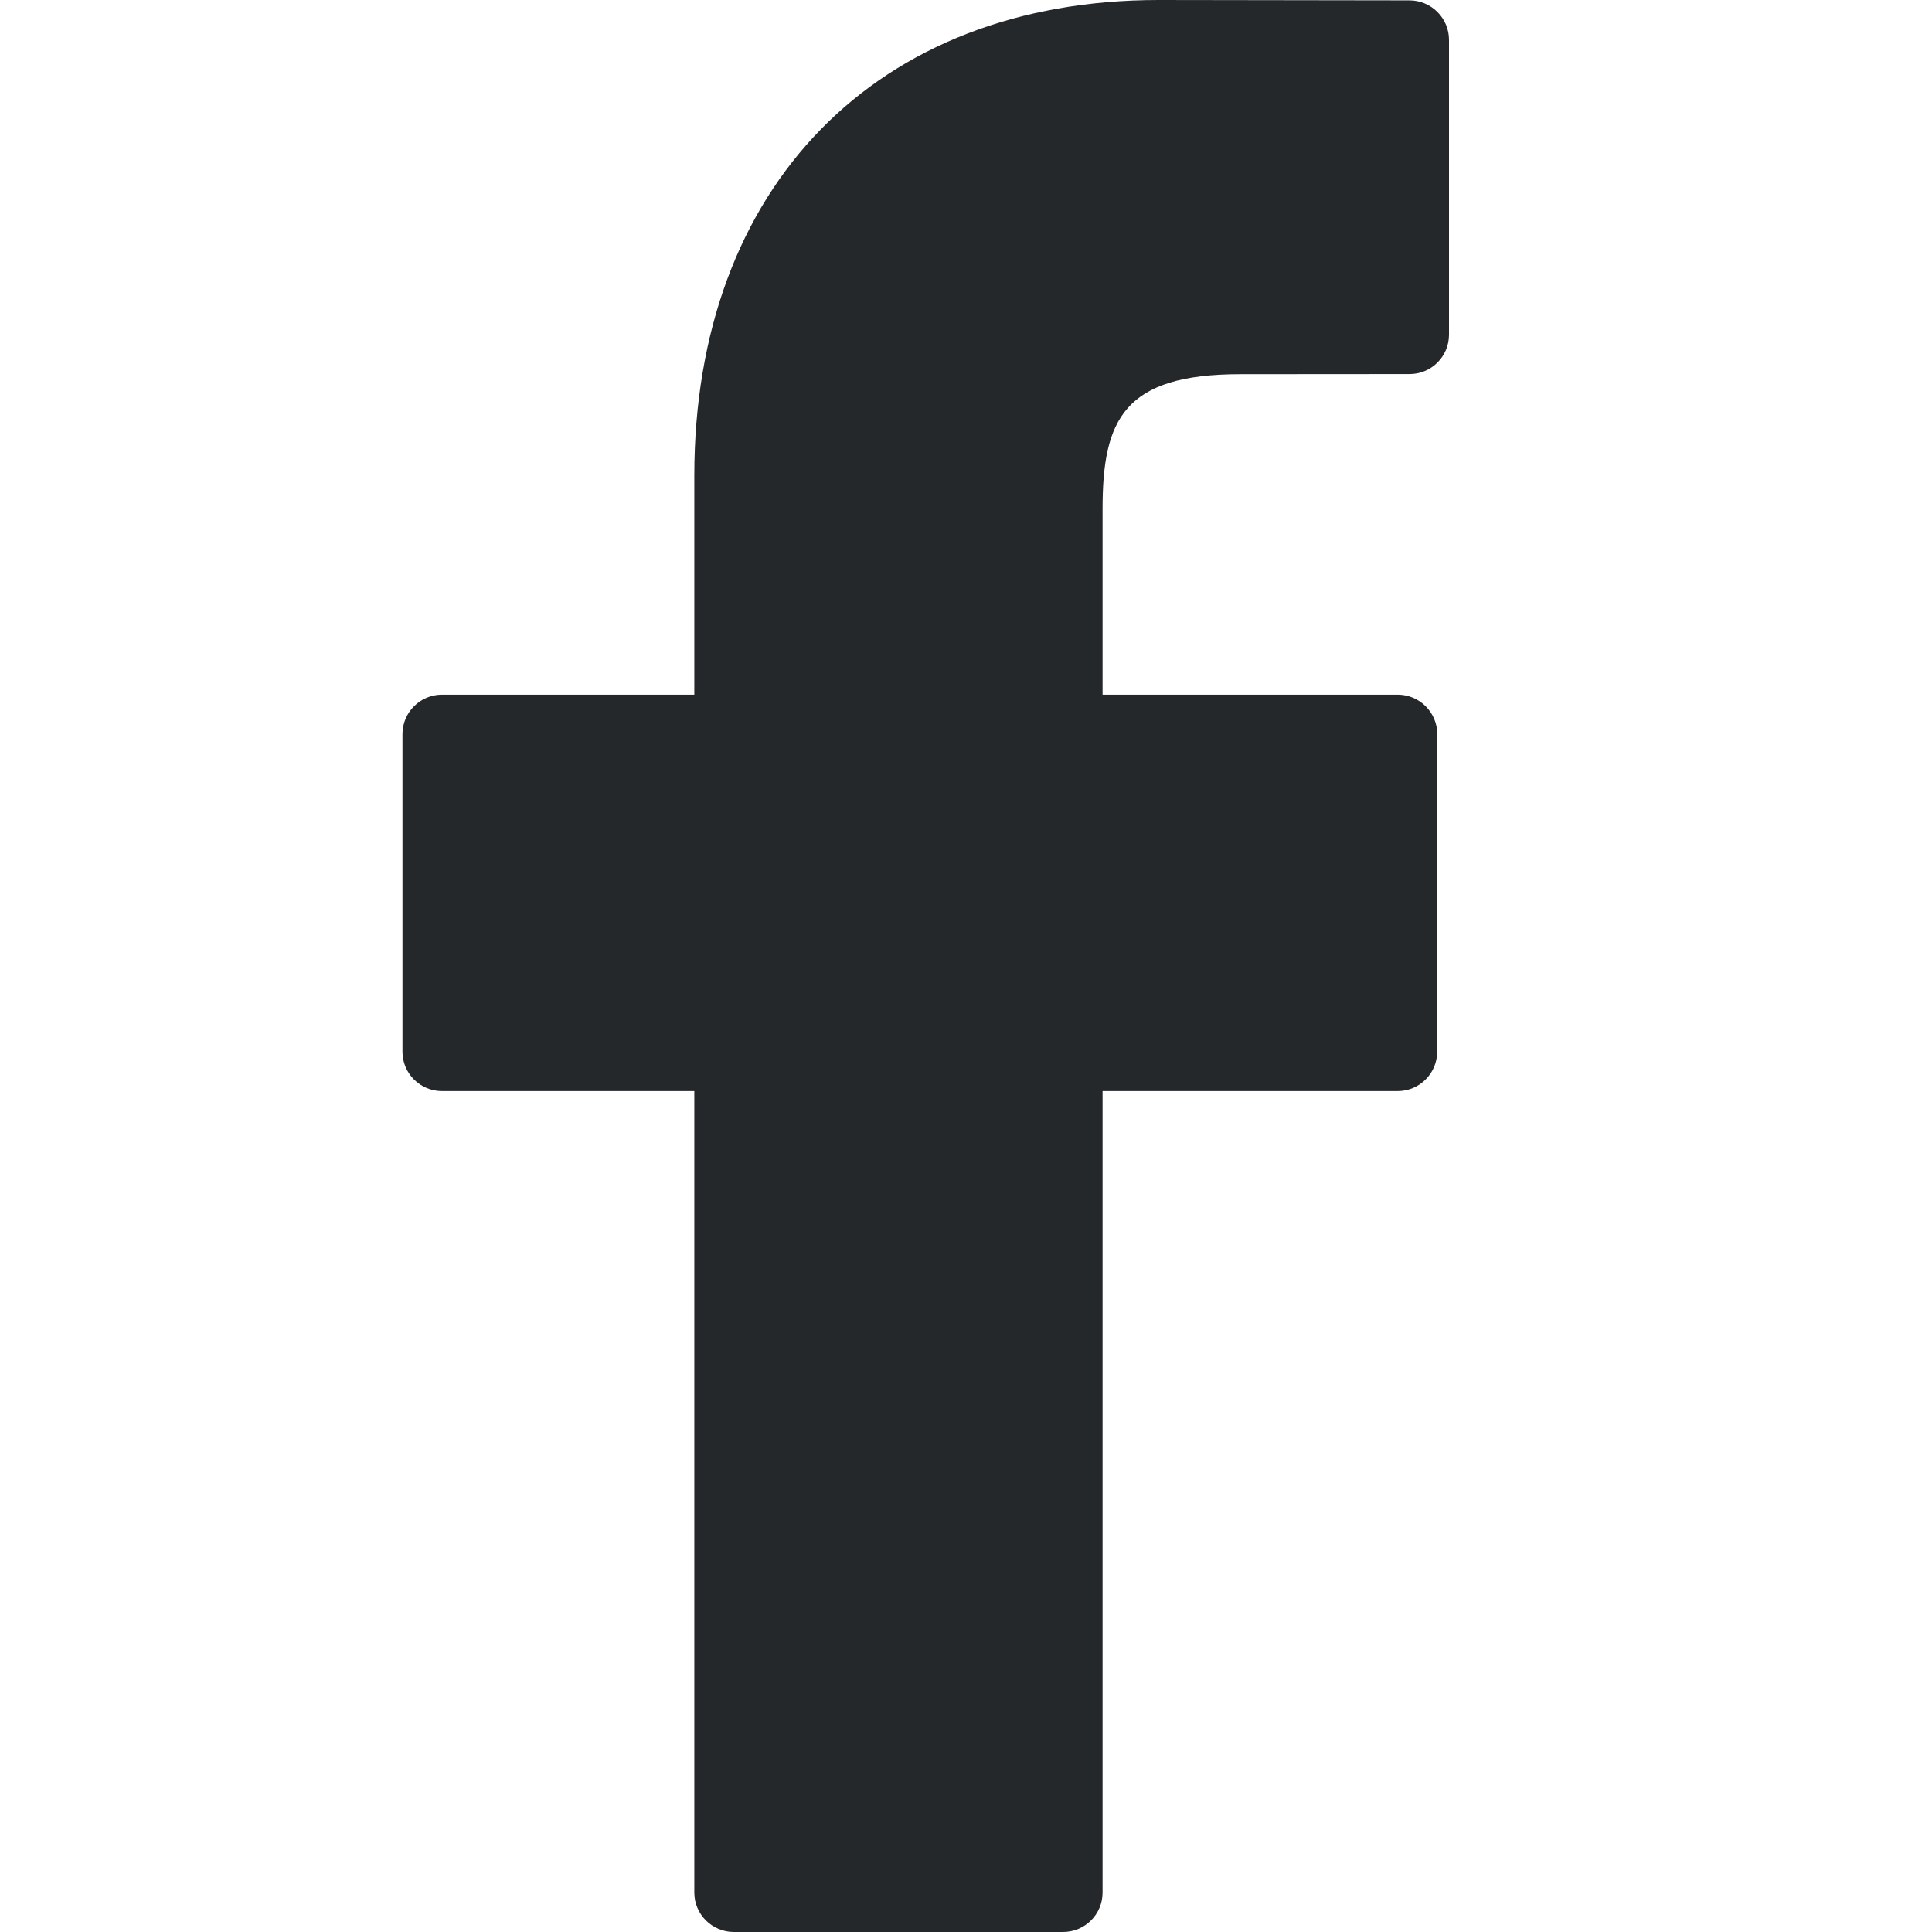 <svg width="16" height="16" viewBox="0 0 16 16" fill="none" xmlns="http://www.w3.org/2000/svg">
<path d="M11.674 0.003L9.595 0C7.26 0 5.75 1.546 5.75 3.938V5.753H3.66C3.48 5.753 3.333 5.899 3.333 6.08V8.71C3.333 8.89 3.48 9.036 3.66 9.036H5.75V15.674C5.75 15.854 5.897 16 6.077 16H8.804C8.985 16 9.131 15.854 9.131 15.674V9.036H11.575C11.755 9.036 11.902 8.89 11.902 8.71L11.903 6.08C11.903 5.993 11.868 5.91 11.807 5.849C11.746 5.788 11.662 5.753 11.576 5.753H9.131V4.214C9.131 3.474 9.308 3.099 10.273 3.099L11.674 3.098C11.854 3.098 12 2.952 12 2.772V0.33C12 0.15 11.854 0.004 11.674 0.003Z" fill="#25282B"/>
</svg>
